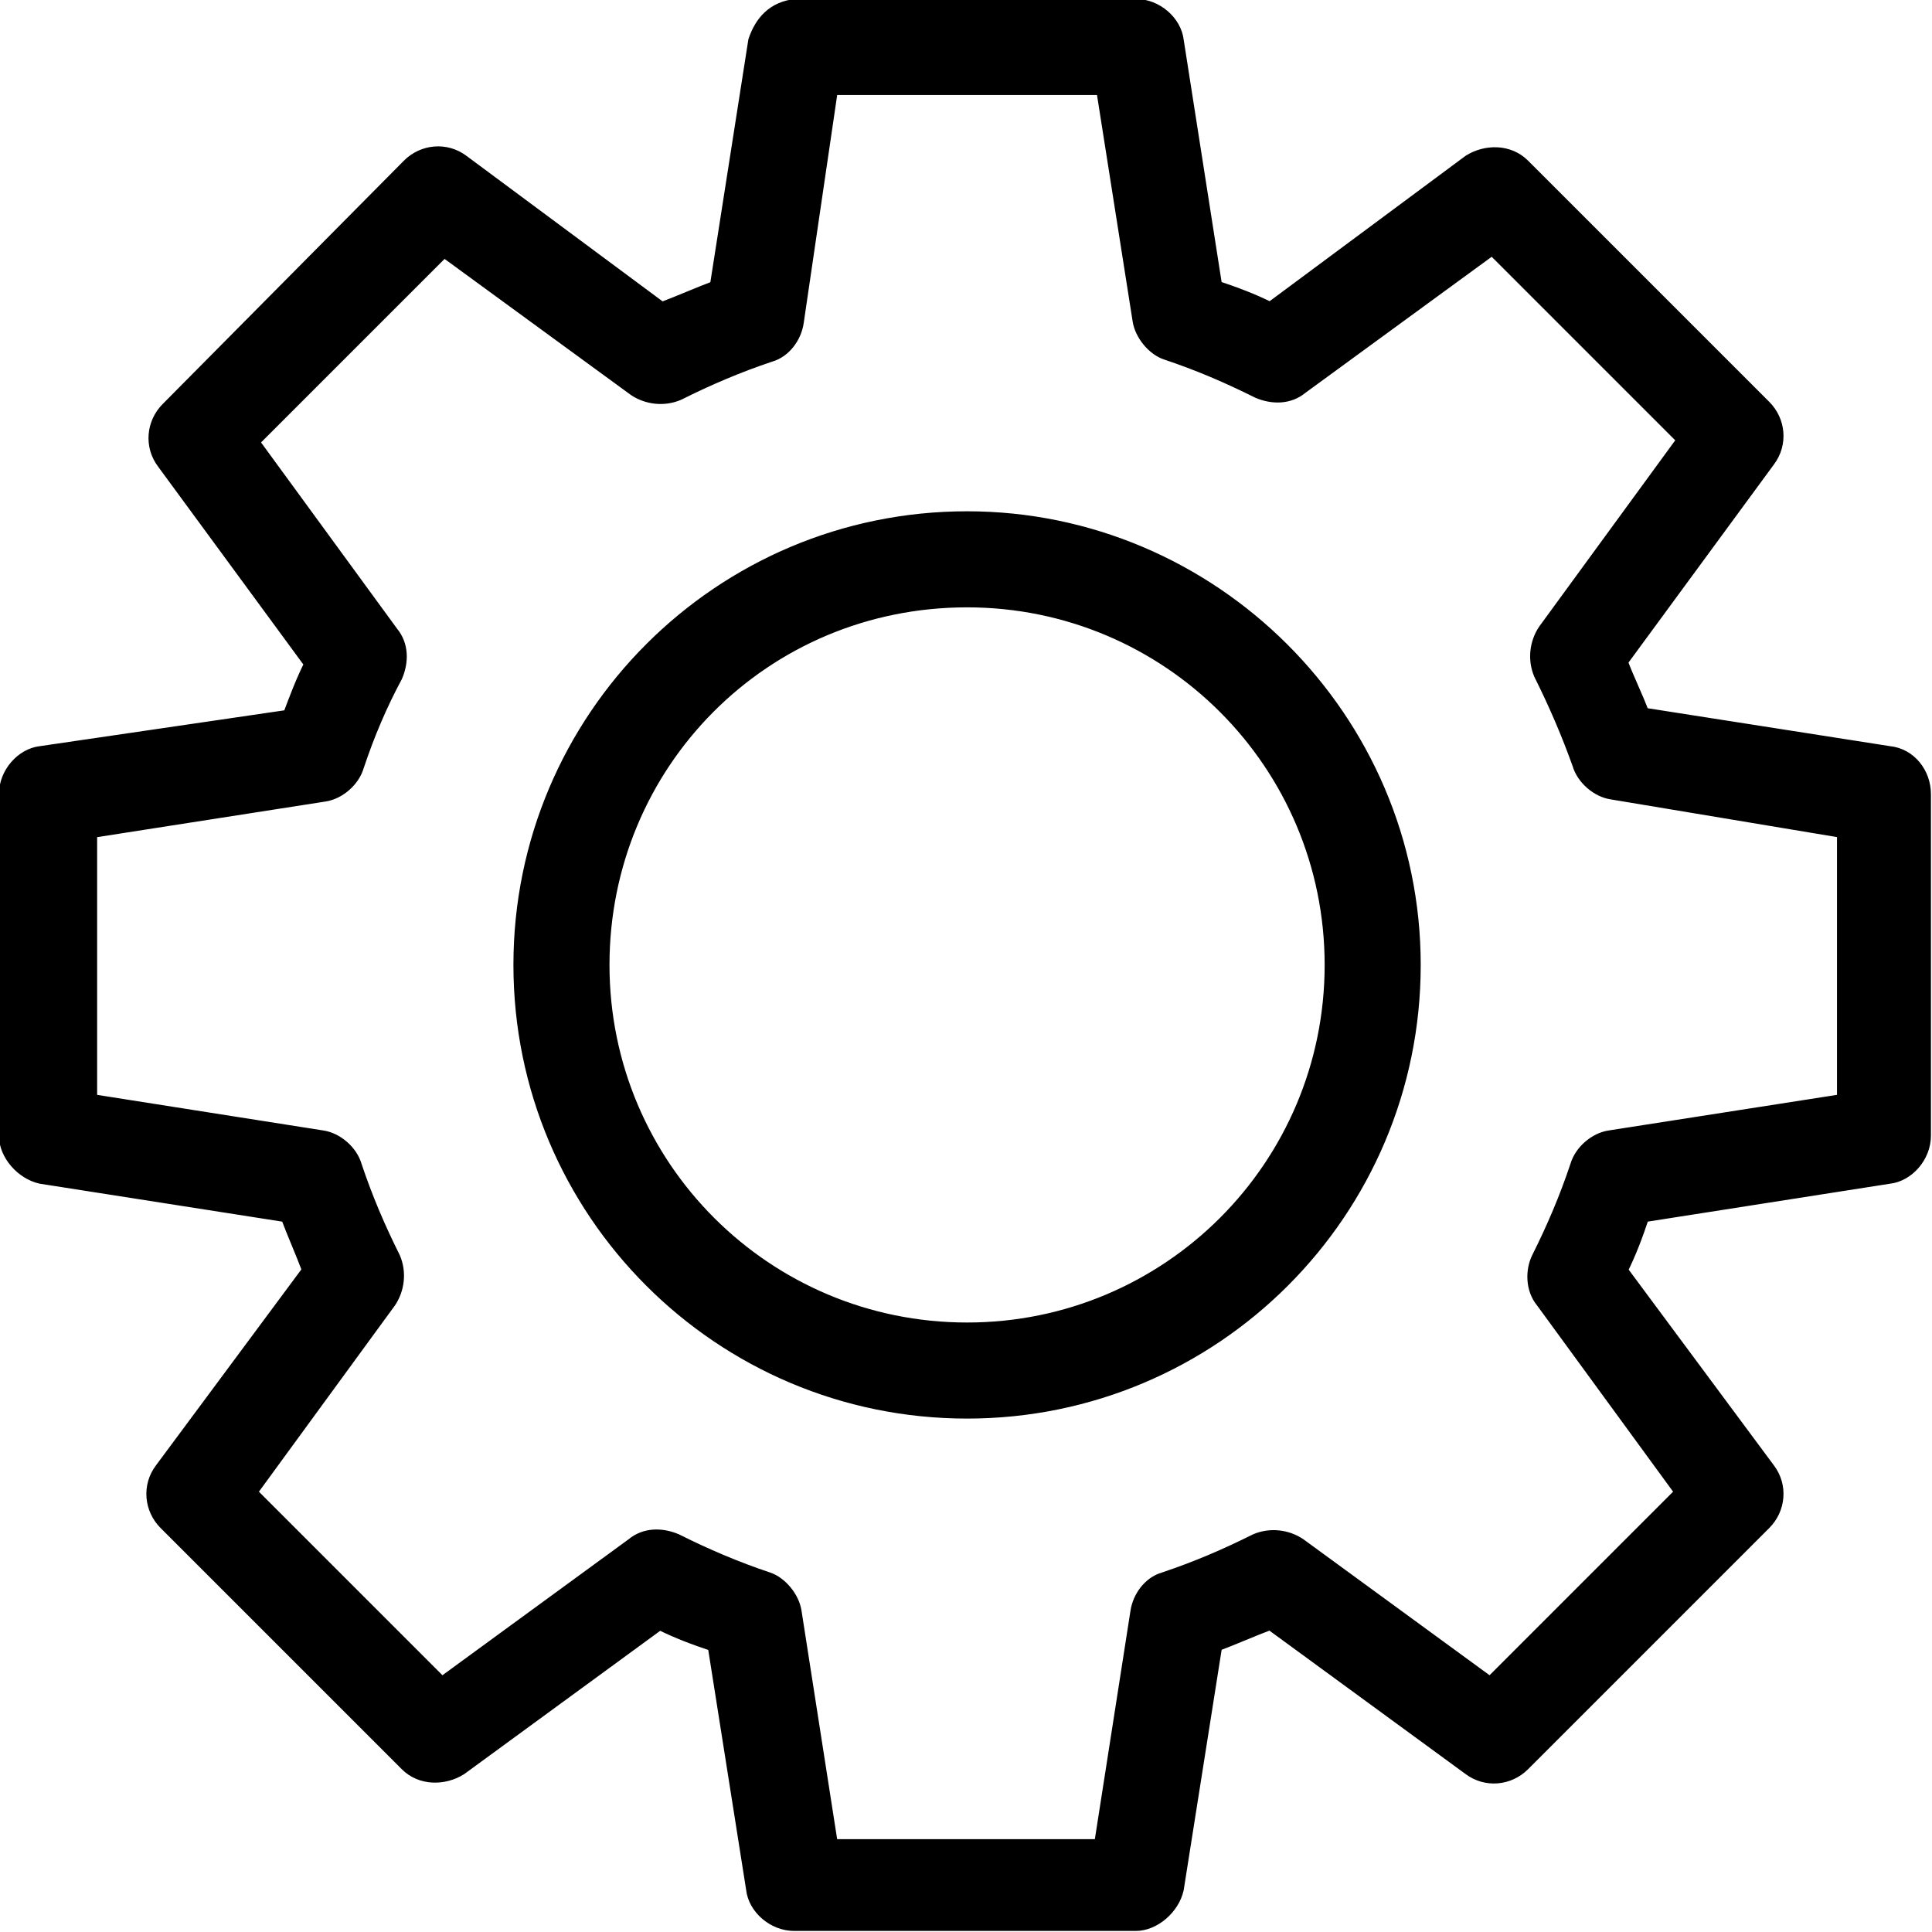 <?xml version="1.0" encoding="utf-8"?>
<!-- Generator: Adobe Illustrator 19.0.0, SVG Export Plug-In . SVG Version: 6.00 Build 0)  -->
<svg version="1.1" id="Layer_1" xmlns="http://www.w3.org/2000/svg" xmlns:xlink="http://www.w3.org/1999/xlink" x="0px" y="0px"
	 viewBox="0 0 90.5 90.5" style="enable-background:new 0 0 90.5 90.5;" xml:space="preserve">
<style type="text/css">
	.st0{clip-path:url(#SVGID_2_);}
	.st1{clip-path:url(#SVGID_2_);fill:none;stroke:#000000;stroke-width:0.5;stroke-miterlimit:10;}
</style>
<g>
	<defs>
		<rect id="SVGID_1_" width="90.5" height="90.5"/>
	</defs>
	<clipPath id="SVGID_2_">
		<use xlink:href="#SVGID_1_"  style="overflow:visible;"/>
	</clipPath>
	<path class="st0" d="M37.3,0.2c-1.1,0.1-1.7,0.8-2,1.7l-1.8,11.5c-0.8,0.3-1.7,0.7-2.5,1l-9.3-6.9c-0.8-0.6-1.9-0.5-2.6,0.2
		L7.8,19.1c-0.7,0.7-0.8,1.8-0.2,2.6l6.9,9.4c-0.4,0.8-0.7,1.6-1,2.4L1.9,35.2c-0.9,0.1-1.7,1-1.7,2v16c0,0.9,0.8,1.8,1.7,2L13.4,57
		c0.3,0.8,0.7,1.7,1,2.5l-6.9,9.3c-0.6,0.8-0.5,1.9,0.2,2.6l11.3,11.3c0.7,0.7,1.8,0.7,2.6,0.2l9.3-6.8c0.8,0.4,1.6,0.7,2.5,1
		l1.8,11.4c0.1,0.9,1,1.7,2,1.7h16c0.9,0,1.8-0.8,2-1.7L57,77.1c0.8-0.3,1.7-0.7,2.5-1l9.3,6.8c0.8,0.6,1.9,0.5,2.6-0.2l11.3-11.3
		c0.7-0.7,0.8-1.8,0.2-2.6l-6.9-9.3c0.4-0.8,0.7-1.6,1-2.5l11.5-1.8c0.9-0.1,1.7-1,1.7-2v-16c0-1-0.7-1.9-1.7-2l-11.5-1.8
		c-0.3-0.8-0.7-1.6-1-2.4l6.9-9.4c0.6-0.8,0.5-1.9-0.2-2.6L71.4,7.7c-0.7-0.7-1.8-0.7-2.6-0.2l-9.3,6.9c-0.8-0.4-1.6-0.7-2.5-1
		L55.2,1.9c-0.1-0.9-1-1.7-2-1.7H37.3z M39,4.2h12.6l1.7,10.8c0.1,0.7,0.7,1.4,1.3,1.6c1.5,0.5,2.9,1.1,4.3,1.8
		c0.7,0.3,1.5,0.3,2.1-0.2l8.9-6.5l8.9,8.9l-6.5,8.9c-0.4,0.6-0.5,1.4-0.2,2.1c0.7,1.4,1.3,2.8,1.8,4.2c0.2,0.7,0.9,1.3,1.6,1.4
		L86.3,39v12.5l-10.9,1.7c-0.7,0.1-1.4,0.7-1.6,1.4c-0.5,1.5-1.1,2.9-1.8,4.3c-0.3,0.6-0.3,1.5,0.2,2.1l6.5,8.9l-8.9,8.9l-8.9-6.5
		c-0.6-0.4-1.4-0.5-2.1-0.2c-1.4,0.7-2.8,1.3-4.3,1.8c-0.7,0.2-1.2,0.9-1.3,1.6l-1.7,10.9H39l-1.7-10.9c-0.1-0.7-0.7-1.4-1.3-1.6
		c-1.5-0.5-2.9-1.1-4.3-1.8c-0.7-0.3-1.5-0.3-2.1,0.2l-8.9,6.5l-8.9-8.9l6.5-8.9c0.4-0.6,0.5-1.4,0.2-2.1c-0.7-1.4-1.3-2.8-1.8-4.3
		c-0.2-0.7-0.9-1.3-1.6-1.4L4.3,51.5V39l10.9-1.7c0.7-0.1,1.4-0.7,1.6-1.4c0.5-1.5,1.1-2.9,1.8-4.2c0.3-0.7,0.3-1.5-0.2-2.1
		l-6.5-8.9l8.9-8.9l8.9,6.5c0.6,0.4,1.4,0.5,2.1,0.2c1.4-0.7,2.8-1.3,4.3-1.8c0.7-0.2,1.2-0.9,1.3-1.6L39,4.2z M45.3,24.2
		c-11.6,0-21,9.4-21,21s9.4,21,21,21s21-9.4,21-21S56.8,24.2,45.3,24.2 M45.3,28.2c9.4,0,17,7.6,17,17c0,9.4-7.6,17-17,17
		s-17-7.6-17-17C28.3,35.8,35.8,28.2,45.3,28.2"/>
	<path class="st1" d="M37.3,0.2c-1.1,0.1-1.7,0.8-2,1.7l-1.8,11.5c-0.8,0.3-1.7,0.7-2.5,1l-9.3-6.9c-0.8-0.6-1.9-0.5-2.6,0.2
		L7.8,19.1c-0.7,0.7-0.8,1.8-0.2,2.6l6.9,9.4c-0.4,0.8-0.7,1.6-1,2.4L1.9,35.2c-0.9,0.1-1.7,1-1.7,2v16c0,0.9,0.8,1.8,1.7,2L13.4,57
		c0.3,0.8,0.7,1.7,1,2.5l-6.9,9.3c-0.6,0.8-0.5,1.9,0.2,2.6l11.3,11.3c0.7,0.7,1.8,0.7,2.6,0.2l9.3-6.8c0.8,0.4,1.6,0.7,2.5,1
		l1.8,11.4c0.1,0.9,1,1.7,2,1.7h16c0.9,0,1.8-0.8,2-1.7L57,77.1c0.8-0.3,1.7-0.7,2.5-1l9.3,6.8c0.8,0.6,1.9,0.5,2.6-0.2l11.3-11.3
		c0.7-0.7,0.8-1.8,0.2-2.6l-6.9-9.3c0.4-0.8,0.7-1.6,1-2.5l11.5-1.8c0.9-0.1,1.7-1,1.7-2v-16c0-1-0.7-1.9-1.7-2l-11.5-1.8
		c-0.3-0.8-0.7-1.6-1-2.4l6.9-9.4c0.6-0.8,0.5-1.9-0.2-2.6L71.4,7.7c-0.7-0.7-1.8-0.7-2.6-0.2l-9.3,6.9c-0.8-0.4-1.6-0.7-2.5-1
		L55.2,1.9c-0.1-0.9-1-1.7-2-1.7H37.3z M39,4.2h12.6l1.7,10.8c0.1,0.7,0.7,1.4,1.3,1.6c1.5,0.5,2.9,1.1,4.3,1.8
		c0.7,0.3,1.5,0.3,2.1-0.2l8.9-6.5l8.9,8.9l-6.5,8.9c-0.4,0.6-0.5,1.4-0.2,2.1c0.7,1.4,1.3,2.8,1.8,4.2c0.2,0.7,0.9,1.3,1.6,1.4
		L86.3,39v12.5l-10.9,1.7c-0.7,0.1-1.4,0.7-1.6,1.4c-0.5,1.5-1.1,2.9-1.8,4.3c-0.3,0.6-0.3,1.5,0.2,2.1l6.5,8.9l-8.9,8.9l-8.9-6.5
		c-0.6-0.4-1.4-0.5-2.1-0.2c-1.4,0.7-2.8,1.3-4.3,1.8c-0.7,0.2-1.2,0.9-1.3,1.6l-1.7,10.9H39l-1.7-10.9c-0.1-0.7-0.7-1.4-1.3-1.6
		c-1.5-0.5-2.9-1.1-4.3-1.8c-0.7-0.3-1.5-0.3-2.1,0.2l-8.9,6.5l-8.9-8.9l6.5-8.9c0.4-0.6,0.5-1.4,0.2-2.1c-0.7-1.4-1.3-2.8-1.8-4.3
		c-0.2-0.7-0.9-1.3-1.6-1.4L4.3,51.5V39l10.9-1.7c0.7-0.1,1.4-0.7,1.6-1.4c0.5-1.5,1.1-2.9,1.8-4.2c0.3-0.7,0.3-1.5-0.2-2.1
		l-6.5-8.9l8.9-8.9l8.9,6.5c0.6,0.4,1.4,0.5,2.1,0.2c1.4-0.7,2.8-1.3,4.3-1.8c0.7-0.2,1.2-0.9,1.3-1.6L39,4.2z M45.3,24.2
		c-11.6,0-21,9.4-21,21s9.4,21,21,21s21-9.4,21-21S56.8,24.2,45.3,24.2z M45.3,28.2c9.4,0,17,7.6,17,17c0,9.4-7.6,17-17,17
		s-17-7.6-17-17C28.3,35.8,35.8,28.2,45.3,28.2z"/>
</g>
</svg>
